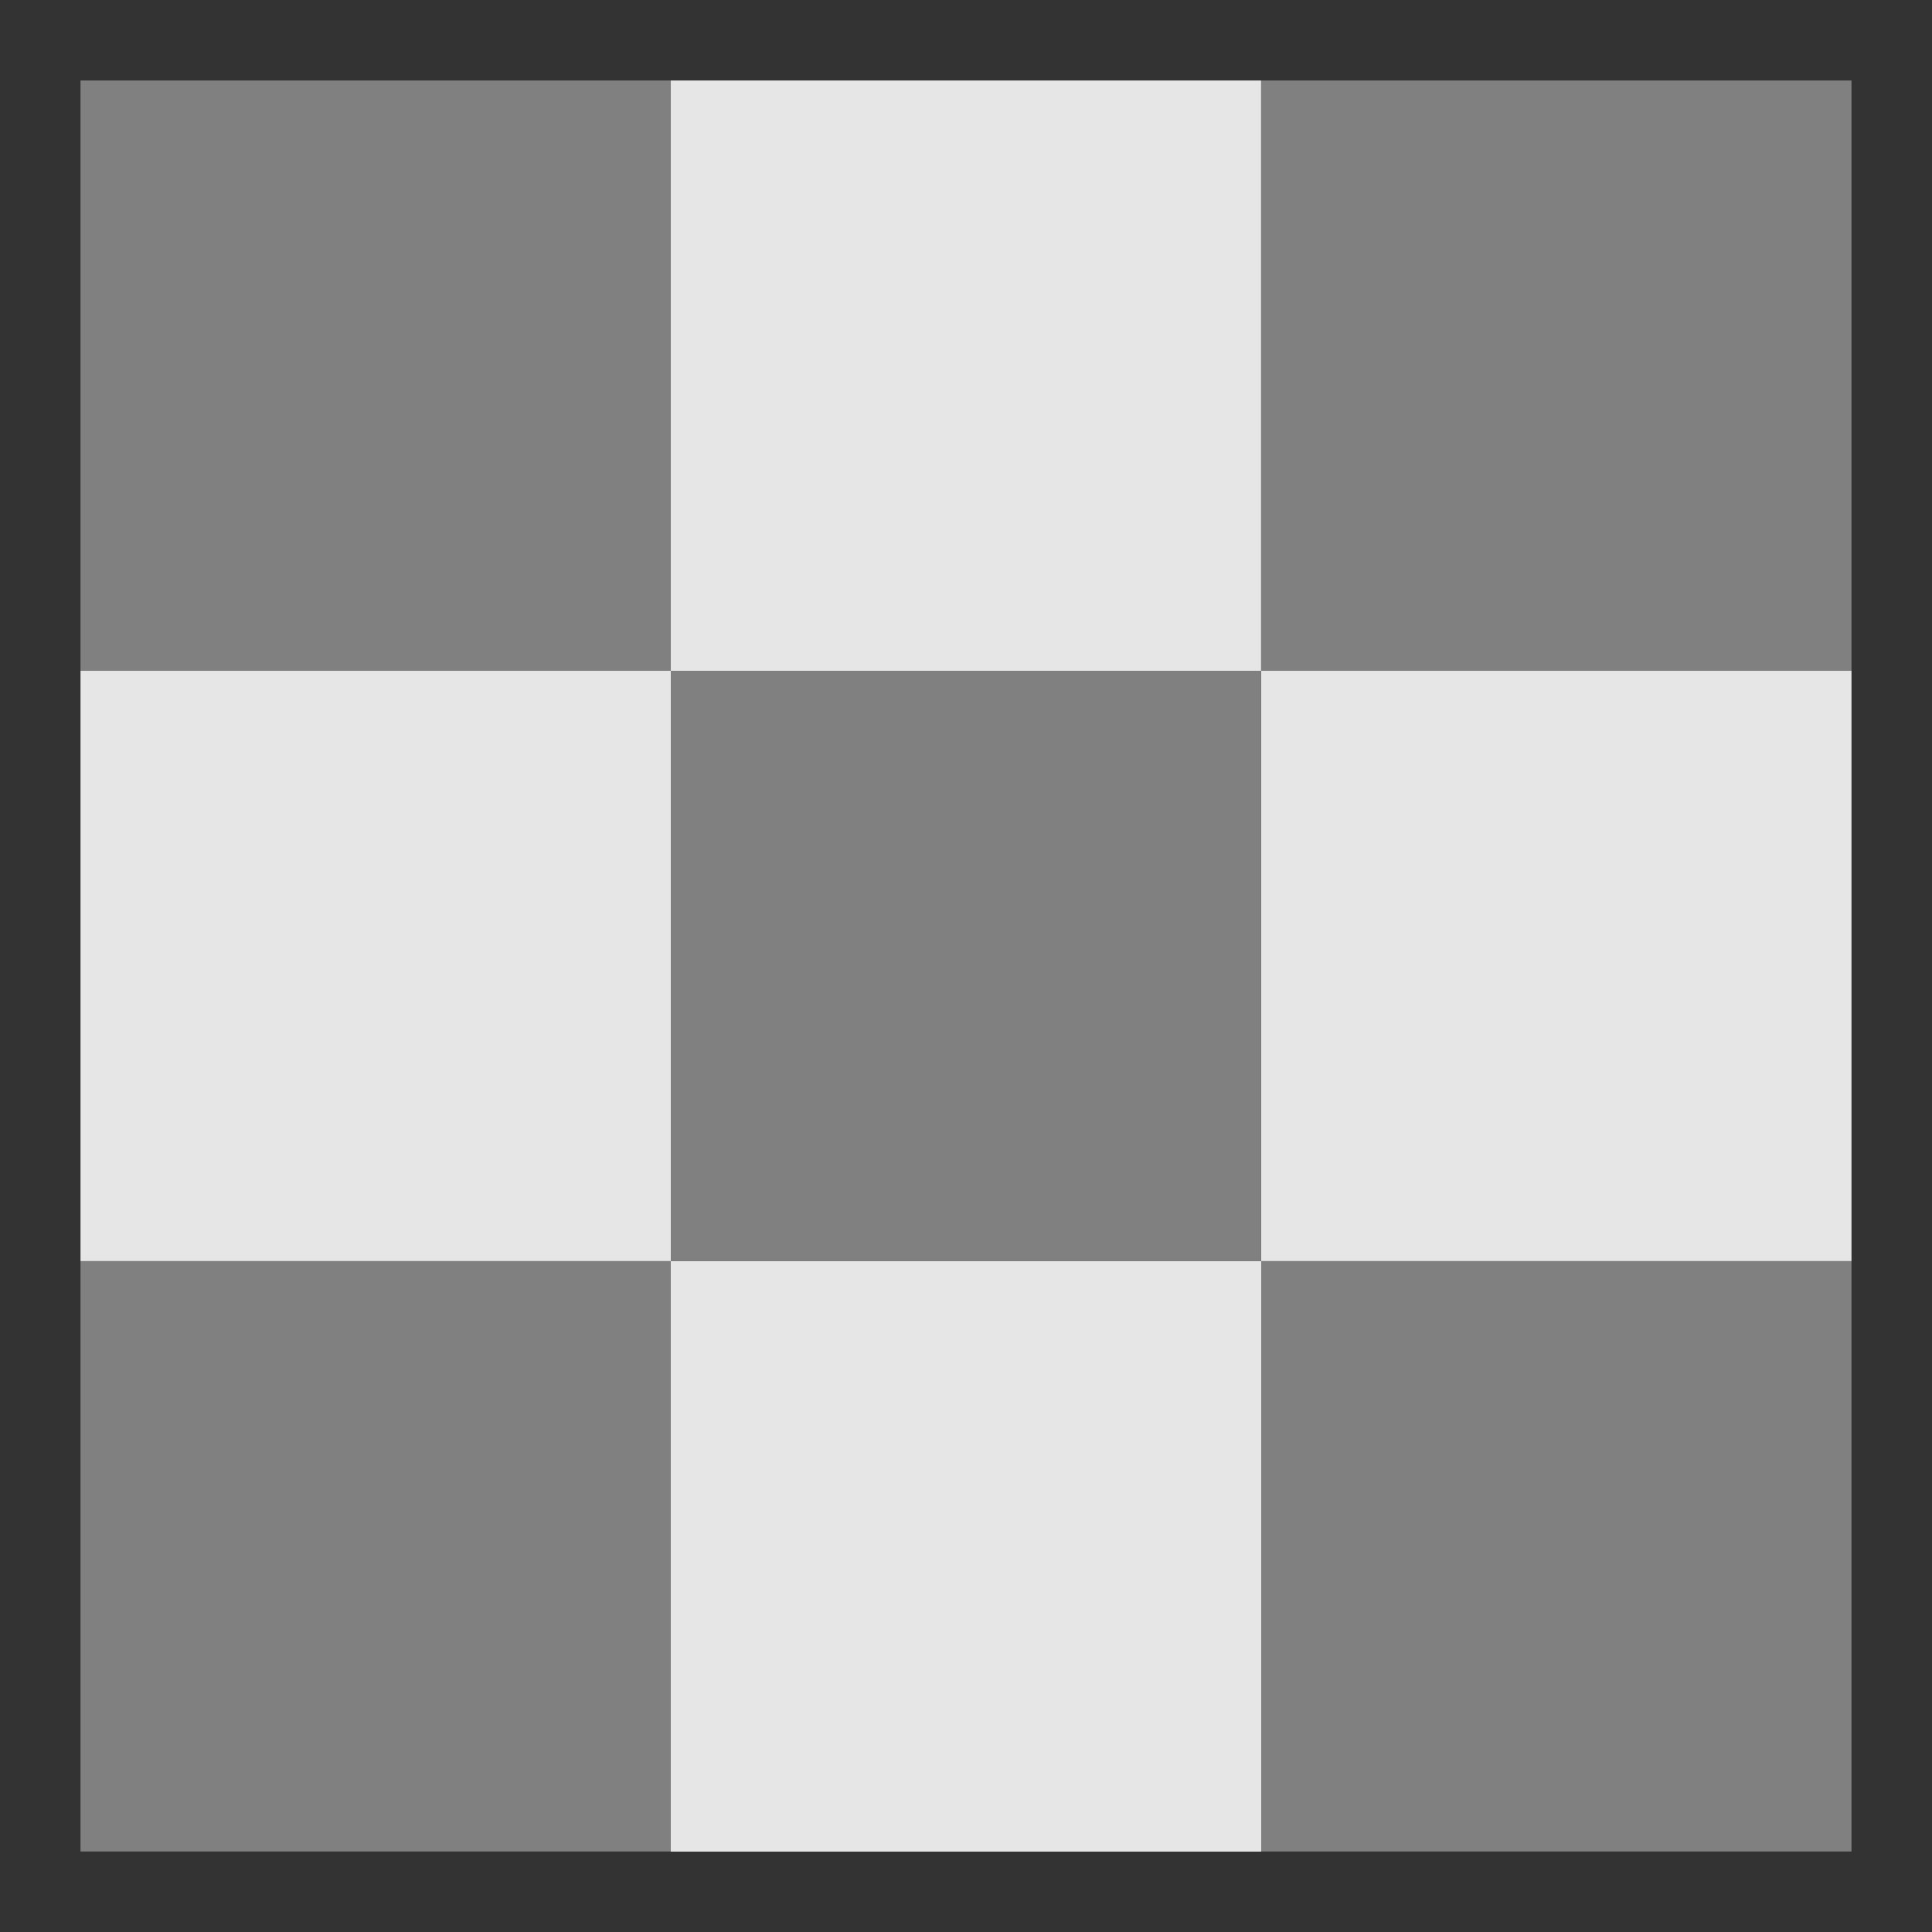 <svg xmlns="http://www.w3.org/2000/svg" xmlns:svg="http://www.w3.org/2000/svg" id="svg6190" width="24" height="24" version="1.1"><rect width="100%" height="100%" fill="#333333" stroke="none"/><rect id="rect5608" width="7.333" height="7.333" x="1" y="1" style="fill:gray;fill-opacity:1;stroke:none;stroke-width:1.833"/><rect style="fill:#e6e6e6;fill-opacity:1;stroke:none;stroke-width:1.833" id="rect5610" width="7.333" height="7.333" x="8.333" y="1"/><rect id="rect5612" width="7.333" height="7.333" x="15.667" y="1" style="fill:gray;fill-opacity:1;stroke:none;stroke-width:1.833"/><rect style="fill:#e6e6e6;fill-opacity:1;stroke:none;stroke-width:1.833" id="rect5614" width="7.333" height="7.333" x="1" y="8.333"/><rect id="rect5616" width="7.333" height="7.333" x="8.333" y="8.333" style="fill:gray;fill-opacity:1;stroke:none;stroke-width:1.833"/><rect style="fill:#e6e6e6;fill-opacity:1;stroke:none;stroke-width:1.833" id="rect5618" width="7.333" height="7.333" x="15.667" y="8.333"/><rect id="rect5620" width="7.333" height="7.333" x="1" y="15.667" style="fill:gray;fill-opacity:1;stroke:none;stroke-width:1.833"/><rect style="fill:#fff;fill-opacity:1;stroke:none;stroke-width:1.833" id="rect5622" width="7.333" height="7.333" x="8.333" y="15.667"/><rect id="rect5624" width="7.333" height="7.333" x="15.667" y="15.667" style="fill:gray;fill-opacity:1;stroke:none;stroke-width:1.833"/><rect style="fill:#e6e6e6;fill-opacity:1;stroke:none;stroke-width:1.833" id="rect5610-3" width="7.333" height="7.333" x="8.333" y="15.667"/></svg>